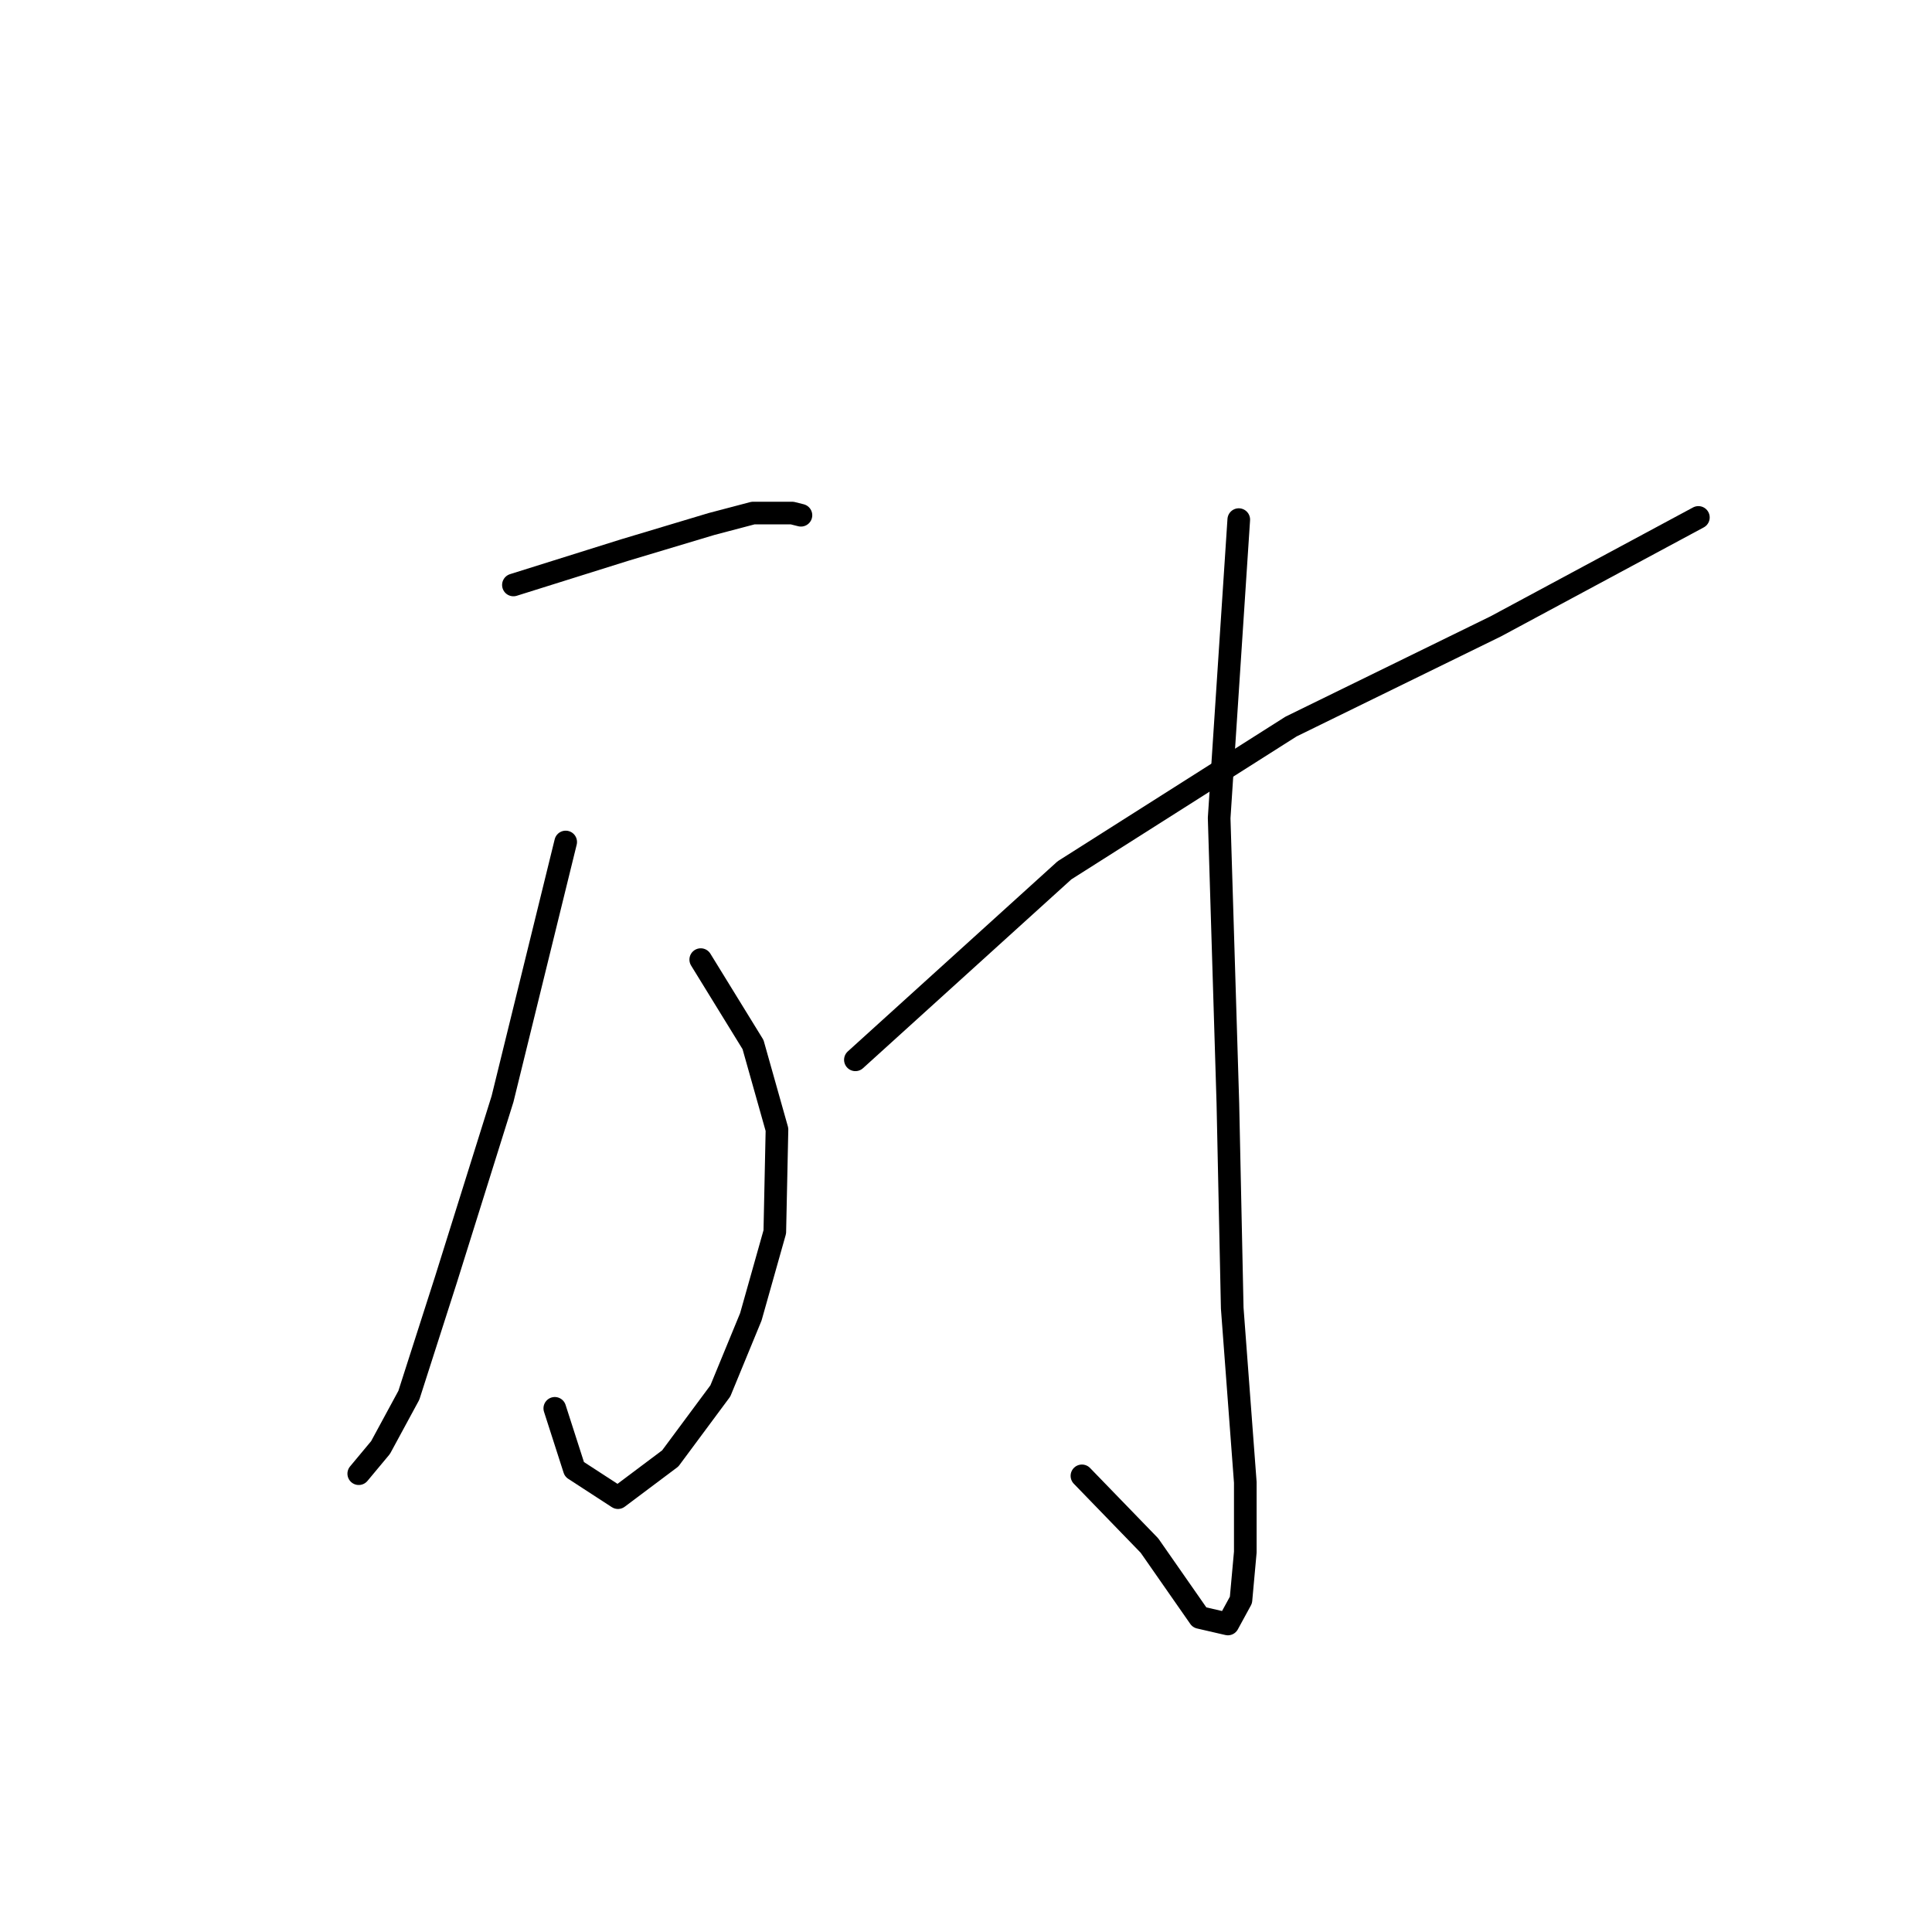 <?xml version="1.0" standalone="no"?>
    <svg width="256" height="256" xmlns="http://www.w3.org/2000/svg" version="1.1">
    <polyline stroke="black" stroke-width="3" stroke-linecap="round" fill="transparent" stroke-linejoin="round" points="68.03 77.51 82.75 72.892 94.295 69.428 99.779 67.985 104.974 67.985 106.129 68.274 106.129 68.274 " />
        <polyline stroke="black" stroke-width="3" stroke-linecap="round" fill="transparent" stroke-linejoin="round" points="92.852 127.154 99.779 138.411 102.954 149.667 102.665 163.233 99.49 174.489 95.449 184.303 88.811 193.25 81.884 198.446 76.111 194.693 73.513 186.612 73.513 186.612 " />
        <polyline stroke="black" stroke-width="3" stroke-linecap="round" fill="transparent" stroke-linejoin="round" points="74.957 111.568 66.586 145.626 59.082 169.583 54.175 184.88 50.423 191.807 47.537 195.271 47.537 195.271 " />
        <polyline stroke="black" stroke-width="3" stroke-linecap="round" fill="transparent" stroke-linejoin="round" points="164.143 68.851 161.545 108.393 162.7 146.204 163.277 173.335 165.009 196.425 165.009 205.661 164.432 212.011 162.7 215.186 158.948 214.32 152.309 204.795 143.362 195.559 143.362 195.559 " />
        <polyline stroke="black" stroke-width="3" stroke-linecap="round" fill="transparent" stroke-linejoin="round" points="113.344 140.431 141.053 115.32 171.07 96.271 198.201 82.994 225.044 68.562 225.044 68.562 " />
        </svg>